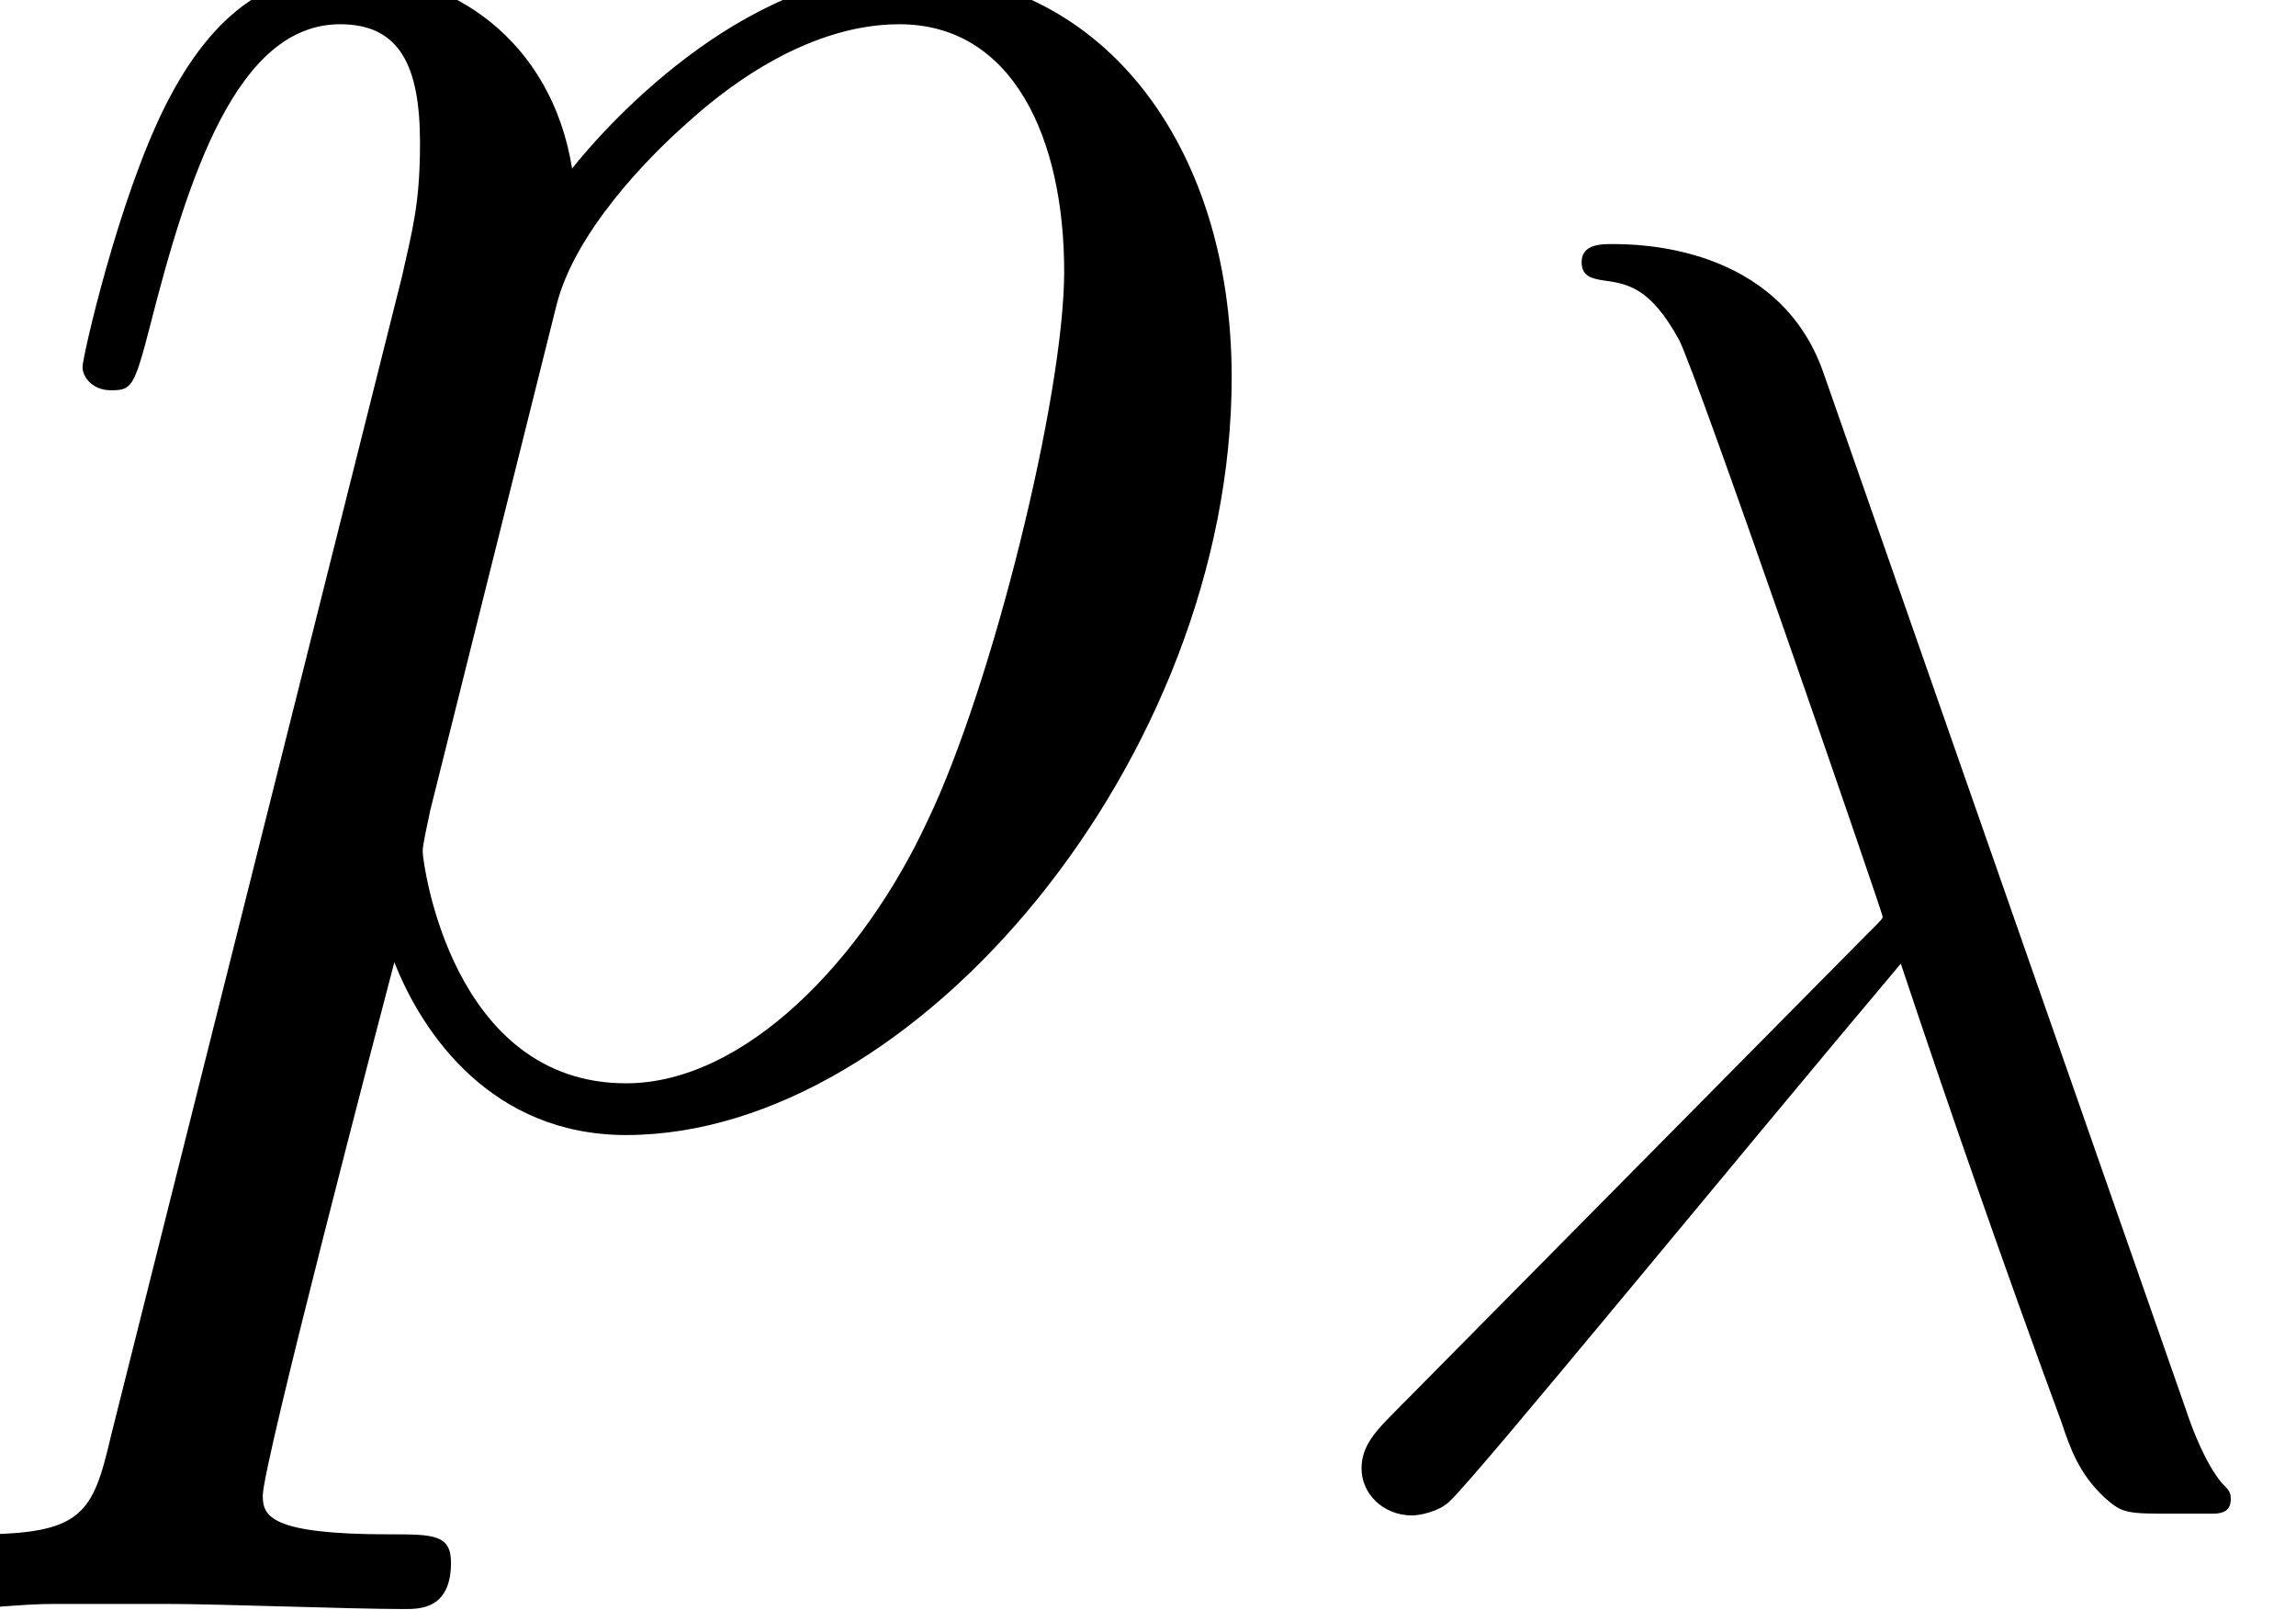 <?xml version='1.0' encoding='UTF-8'?>
<!-- This file was generated by dvisvgm 2.1.3 -->
<svg height='11.208pt' version='1.1' viewBox='224.885 93.25 15.983 11.208' width='15.983pt' xmlns='http://www.w3.org/2000/svg' xmlns:xlink='http://www.w3.org/1999/xlink'>
<defs>
<path d='M3.879 -7.82C3.565 -8.712 2.573 -8.712 2.41 -8.712C2.335 -8.712 2.197 -8.712 2.197 -8.586C2.197 -8.486 2.272 -8.473 2.335 -8.461C2.523 -8.436 2.674 -8.41 2.875 -8.046C3 -7.808 4.293 -4.055 4.293 -4.029C4.293 -4.017 4.281 -4.004 4.18 -3.904L0.916 -0.603C0.766 -0.452 0.665 -0.351 0.665 -0.188C0.665 -0.013 0.816 0.138 1.017 0.138C1.067 0.138 1.205 0.113 1.28 0.038C1.481 -0.151 3.276 -2.347 4.419 -3.703C4.745 -2.724 5.147 -1.569 5.536 -0.515C5.599 -0.326 5.661 -0.151 5.837 0.013C5.963 0.126 5.988 0.126 6.339 0.126H6.578C6.628 0.126 6.716 0.126 6.716 0.025C6.716 -0.025 6.703 -0.038 6.653 -0.088C6.54 -0.226 6.452 -0.452 6.402 -0.603L3.879 -7.82Z' id='g0-21'/>
<path d='M0.54 1.594C0.452 1.971 0.402 2.071 -0.113 2.071C-0.264 2.071 -0.389 2.071 -0.389 2.31C-0.389 2.335 -0.377 2.435 -0.239 2.435C-0.075 2.435 0.1 2.41 0.264 2.41H0.803C1.067 2.41 1.707 2.435 1.971 2.435C2.046 2.435 2.197 2.435 2.197 2.209C2.197 2.071 2.109 2.071 1.895 2.071C1.318 2.071 1.28 1.983 1.28 1.883C1.28 1.732 1.845 -0.427 1.921 -0.716C2.059 -0.364 2.398 0.126 3.05 0.126C4.469 0.126 6 -1.72 6 -3.565C6 -4.72 5.348 -5.536 4.406 -5.536C3.603 -5.536 2.925 -4.758 2.787 -4.582C2.686 -5.209 2.197 -5.536 1.695 -5.536C1.331 -5.536 1.042 -5.36 0.803 -4.883C0.577 -4.431 0.402 -3.665 0.402 -3.615S0.452 -3.502 0.54 -3.502C0.64 -3.502 0.653 -3.515 0.728 -3.804C0.916 -4.544 1.155 -5.285 1.657 -5.285C1.946 -5.285 2.046 -5.084 2.046 -4.707C2.046 -4.406 2.008 -4.281 1.958 -4.055L0.54 1.594ZM2.711 -3.917C2.799 -4.268 3.151 -4.632 3.352 -4.808C3.49 -4.933 3.904 -5.285 4.381 -5.285C4.933 -5.285 5.184 -4.732 5.184 -4.08C5.184 -3.477 4.833 -2.059 4.519 -1.406C4.205 -0.728 3.628 -0.126 3.05 -0.126C2.197 -0.126 2.059 -1.205 2.059 -1.255C2.059 -1.293 2.084 -1.393 2.096 -1.456L2.711 -3.917Z' id='g0-112'/>
<use id='g1-112' transform='scale(1.429)' xlink:href='#g0-112'/>
</defs>
<g id='page1'>
<use x='224.885' xlink:href='#g1-112' y='100.971'/>
<use x='233.698' xlink:href='#g0-21' y='103.661'/>
</g>
</svg>